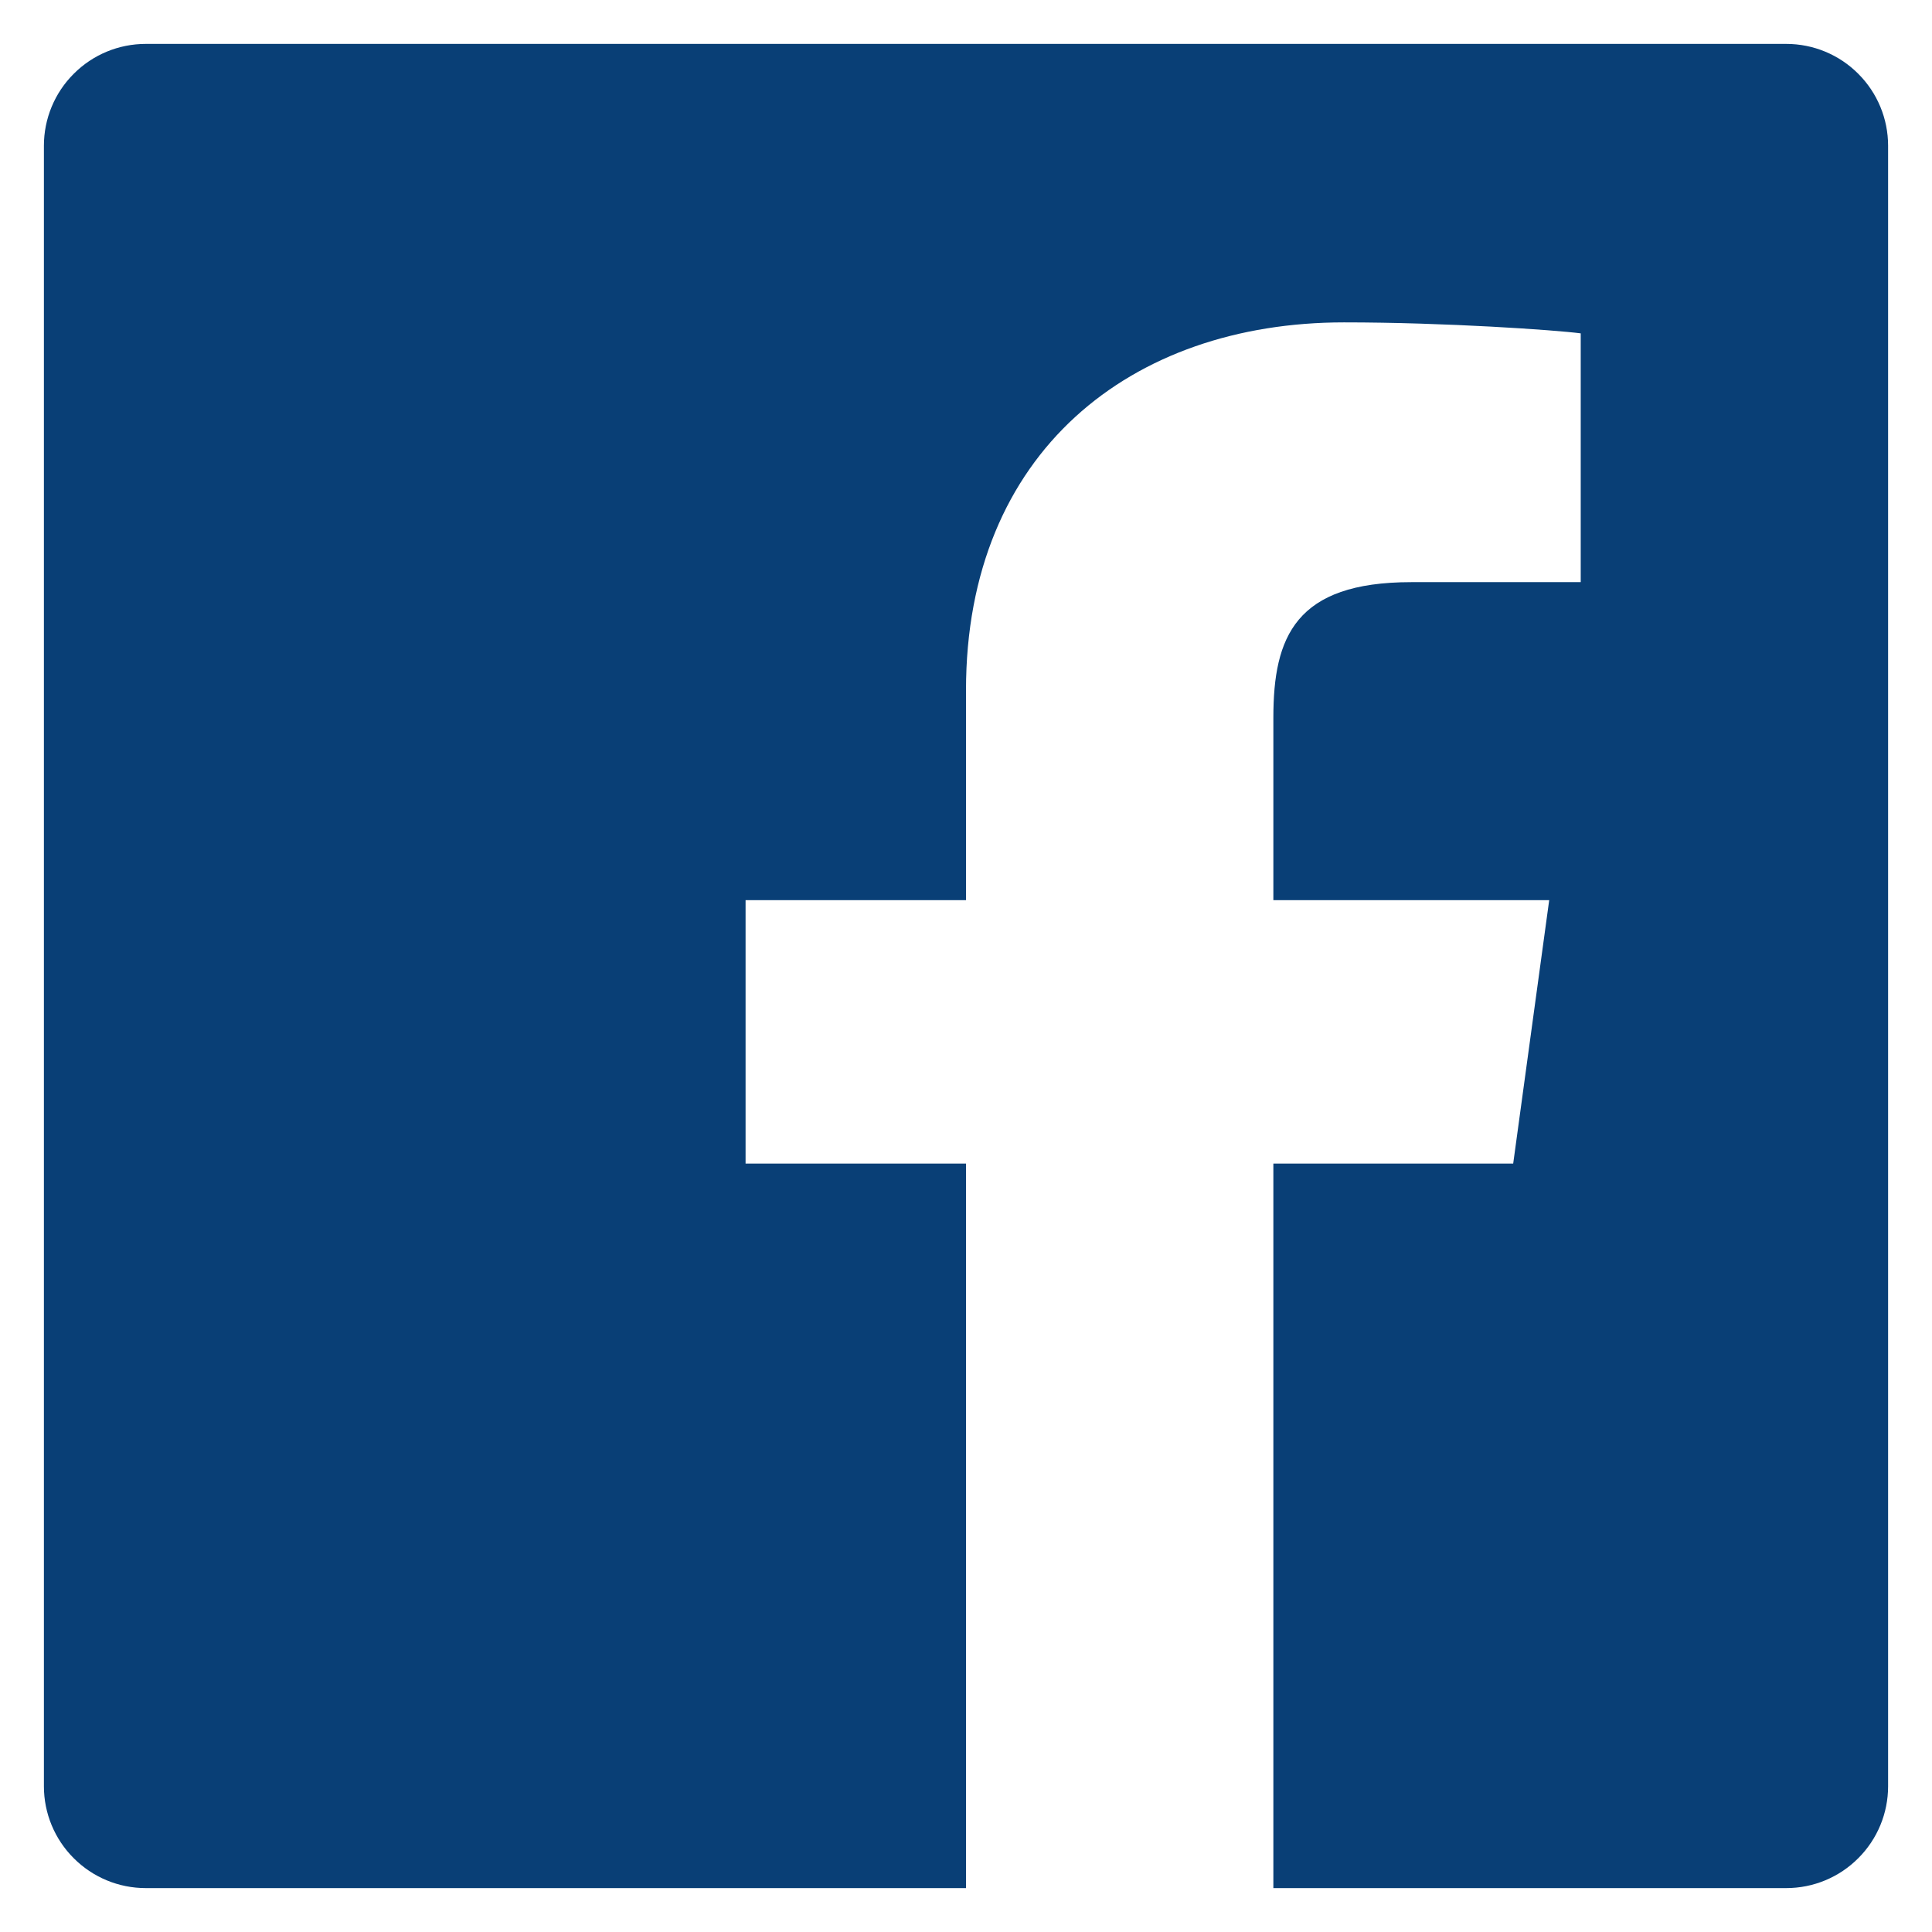 <svg width="22" height="22" viewBox="0 0 22 22" fill="none" xmlns="http://www.w3.org/2000/svg">
<path d="M20.341 0.5H1.659C1.352 0.5 1.057 0.622 0.84 0.84C0.622 1.057 0.5 1.352 0.5 1.659V20.341C0.5 20.648 0.622 20.943 0.84 21.16C1.057 21.378 1.352 21.5 1.659 21.5H11V13.25H8.49V10.25H11V7.859C11 5.147 12.881 3.671 15.304 3.671C16.463 3.671 17.71 3.758 18 3.796V6.629H16.07C14.751 6.629 14.5 7.252 14.5 8.171V10.25H17.641L17.231 13.25H14.5V21.5H20.341C20.648 21.5 20.943 21.378 21.16 21.16C21.378 20.943 21.5 20.648 21.5 20.341V1.659C21.5 1.352 21.378 1.057 21.16 0.84C20.943 0.622 20.648 0.5 20.341 0.5Z" fill="#093F76"/>
</svg>
